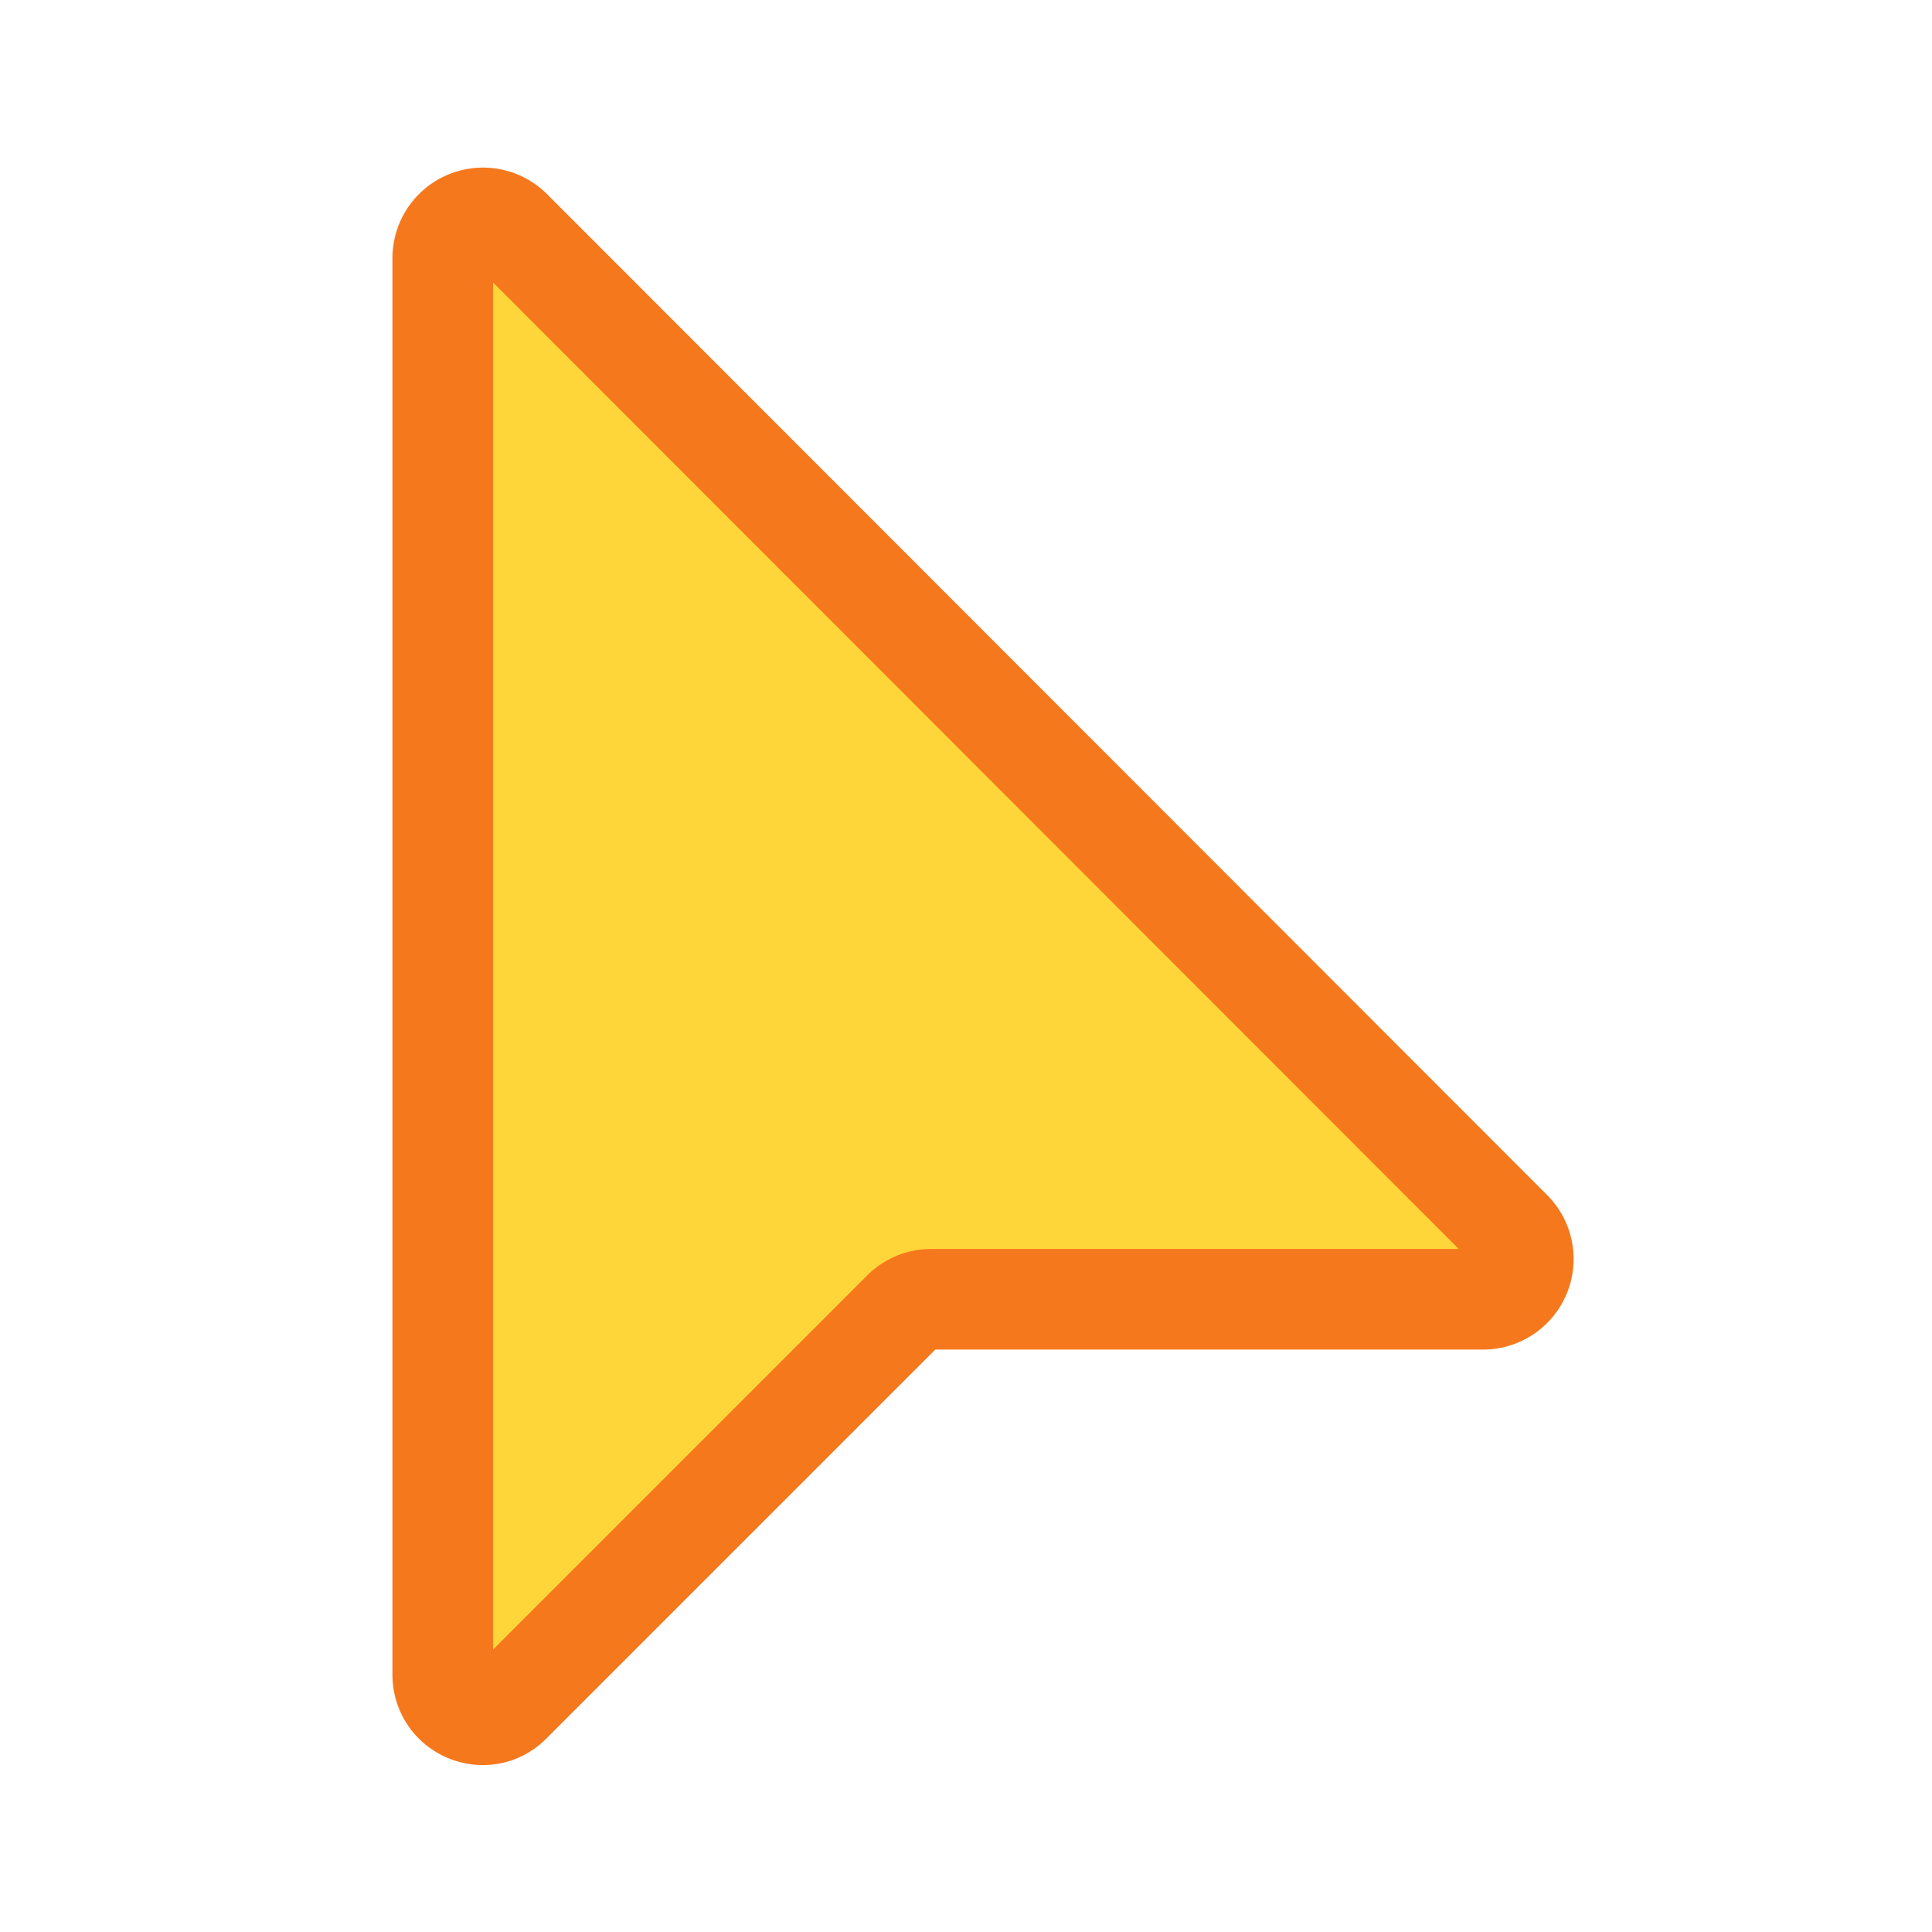<svg xmlns="http://www.w3.org/2000/svg" width="48" height="48" viewBox="0 0 24 24"><path fill="#FFD63A" stroke="#F6781D" stroke-width="1.25" d="M5.5 3.21V20.8c0 .45.54.67.85.35l4.86-4.86a.5.5 0 0 1 .35-.15h6.87a.5.5 0 0 0 .35-.85L6.35 2.85a.5.5 0 0 0-.85.35Z"></path></svg>